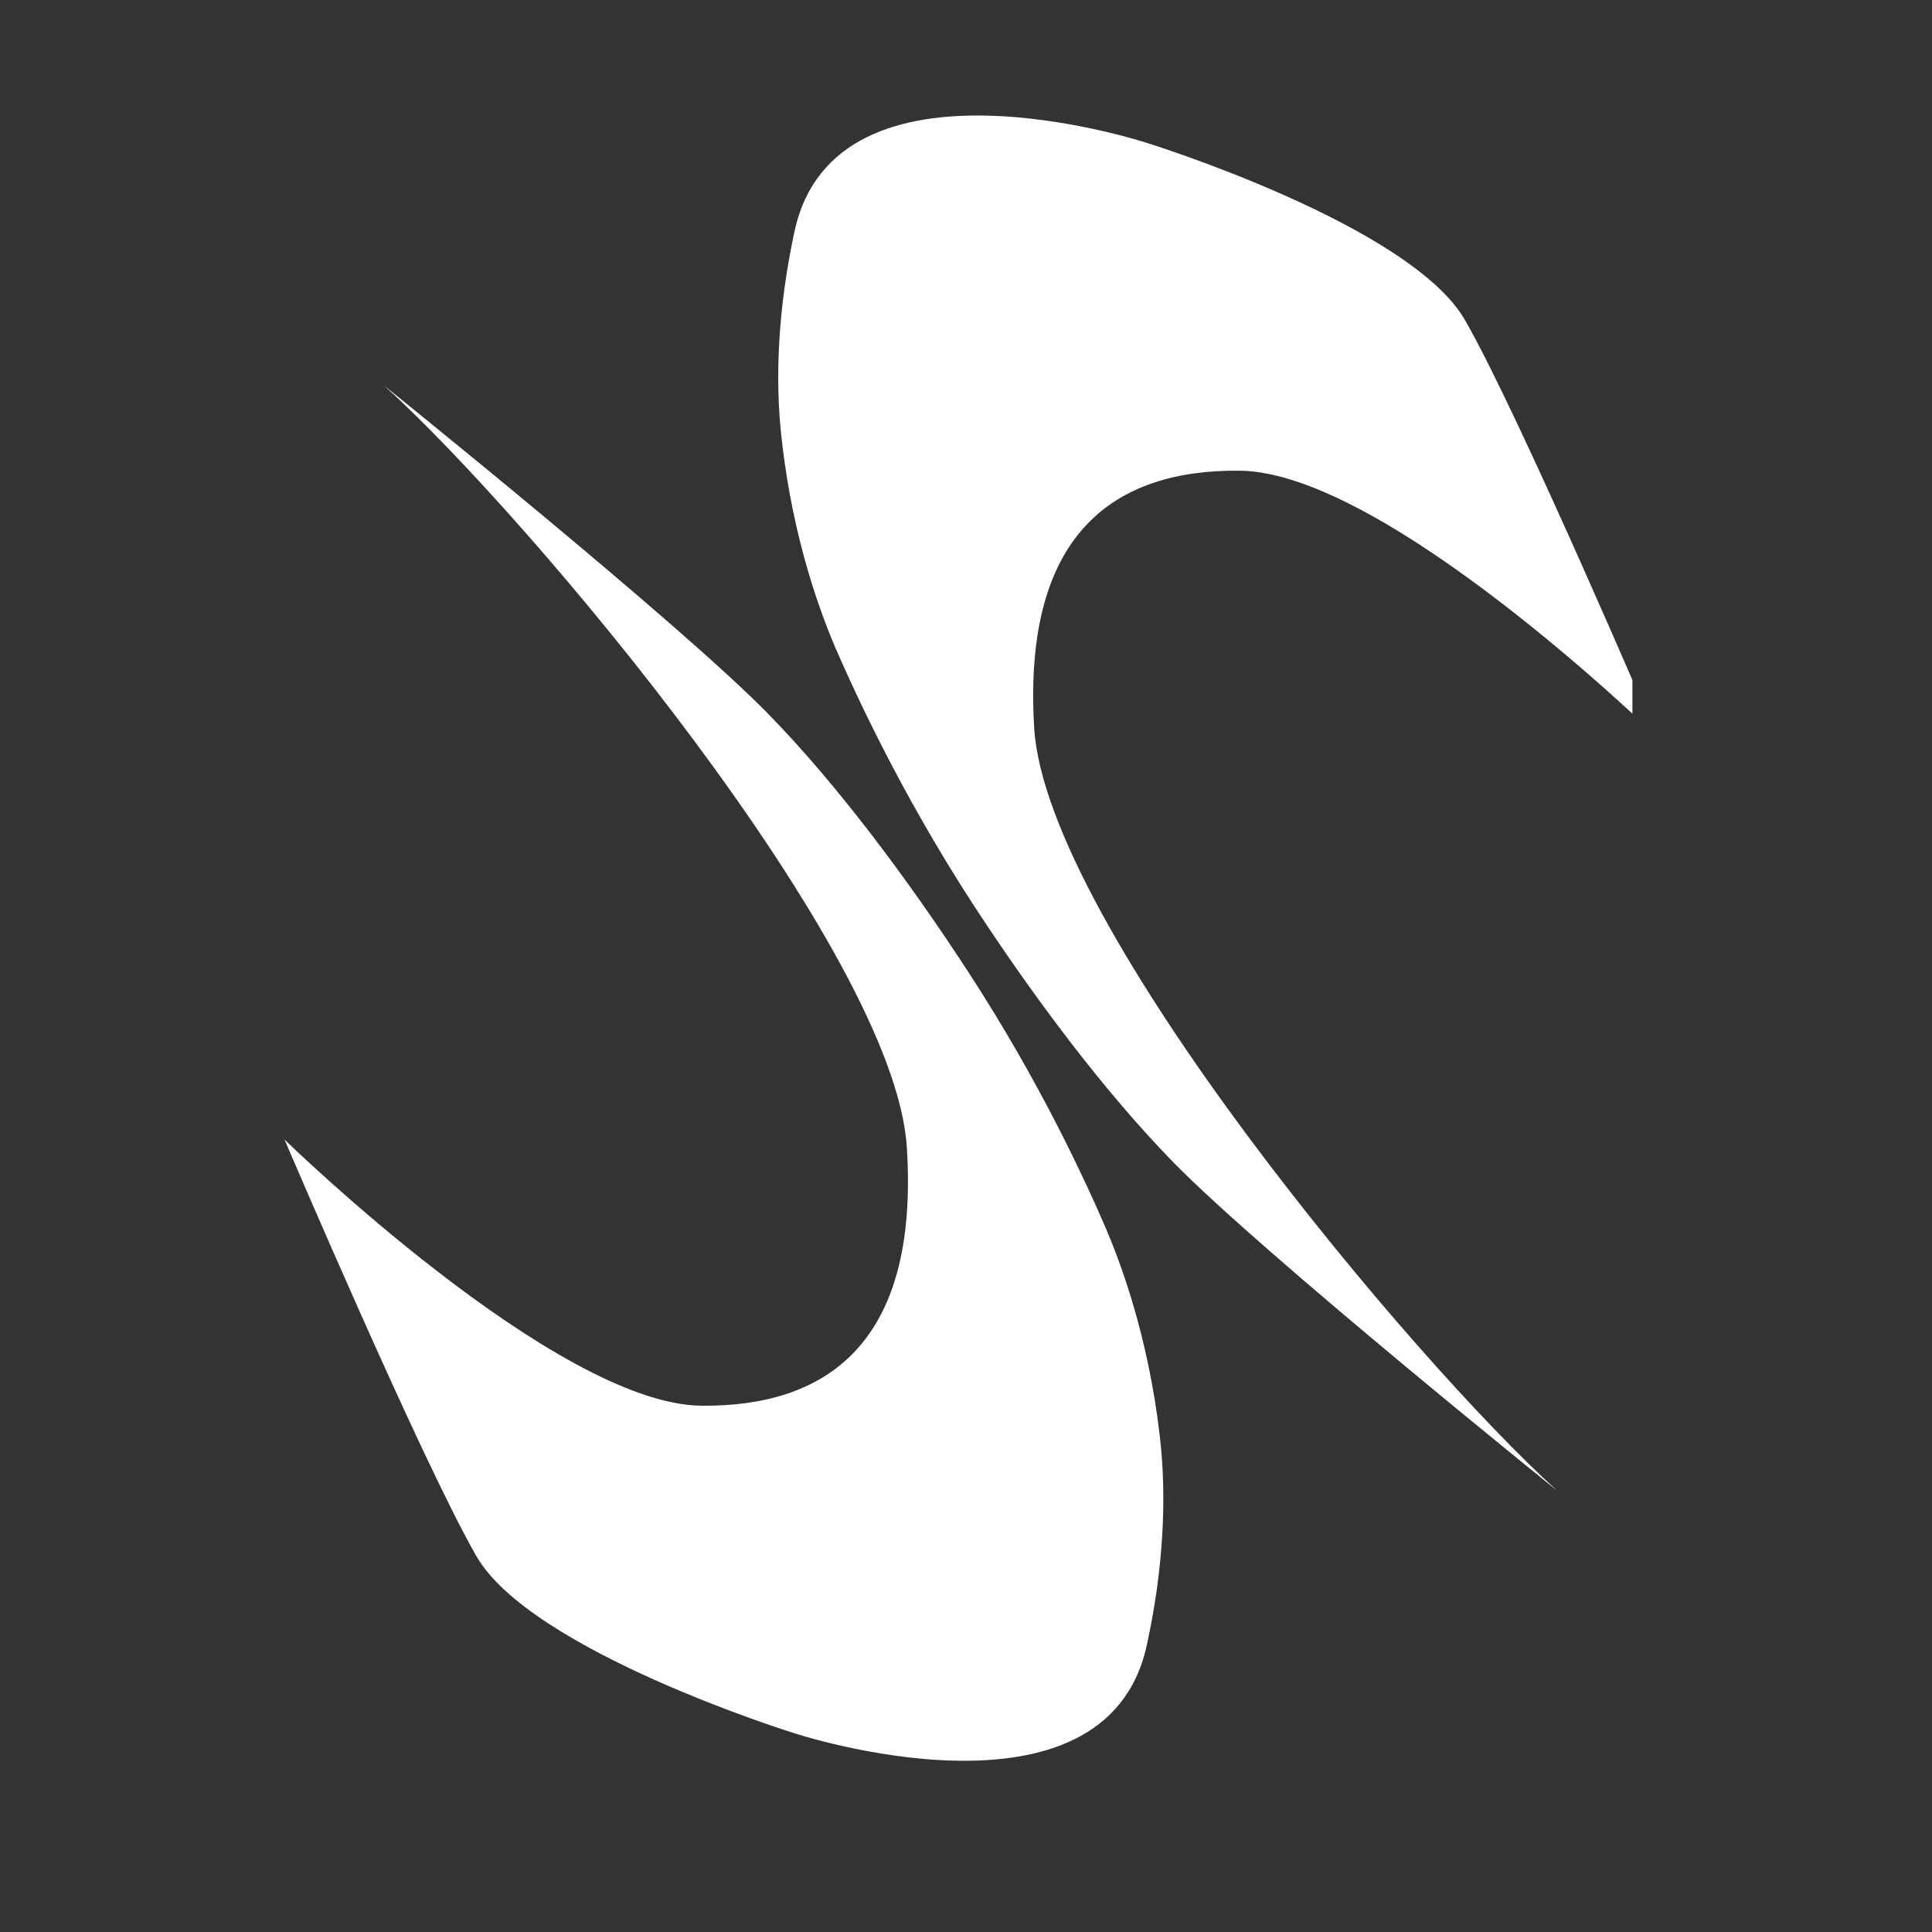 <svg xmlns="http://www.w3.org/2000/svg" xmlns:xlink="http://www.w3.org/1999/xlink" width="40" zoomAndPan="magnify" viewBox="0 0 30 30" height="40" preserveAspectRatio="xMidYMid meet" version="1.2"><rect x="0" y="0" width="30" height="30" fill="#333333" stroke="none"/><defs><clipPath id="6f635c1c00"><path d="M 4.297 5 L 19 5 L 19 27.582 L 4.297 27.582 Z M 4.297 5 "/></clipPath><clipPath id="543305ab90"><path d="M 12 1.453 L 25.348 1.453 L 25.348 24 L 12 24 Z M 12 1.453 "/></clipPath></defs><g id="9520e2b577"><g clip-rule="nonzero" clip-path="url(#6f635c1c00)"><path style=" stroke:none;fill-rule:nonzero;fill:#ffffff;fill-opacity:1;" d="M 5.965 5.988 C 5.965 5.988 10.512 9.641 11.918 11.074 C 13.016 12.195 14.121 13.688 15.039 15.098 C 16.156 16.812 16.859 18.348 17.172 19.074 C 17.379 19.559 17.824 20.707 18.008 22.289 C 18.125 23.277 18.059 24.391 17.809 25.539 C 17.172 28.508 12.336 26.914 12.336 26.914 C 12.336 26.914 8.246 25.645 7.395 24.16 C 6.543 22.676 4.418 17.695 4.418 17.695 C 4.418 17.695 8.637 21.812 10.898 21.828 C 12.824 21.844 14.273 20.871 14.082 17.828 C 13.906 14.777 8.172 7.977 5.965 5.988 "/></g><g clip-rule="nonzero" clip-path="url(#543305ab90)"><path style=" stroke:none;fill-rule:nonzero;fill:#ffffff;fill-opacity:1;" d="M 24.18 23.148 C 24.18 23.148 19.637 19.492 18.23 18.059 C 17.133 16.938 16.023 15.445 15.105 14.035 C 13.992 12.32 13.289 10.785 12.973 10.062 C 12.766 9.574 12.32 8.43 12.141 6.844 C 12.023 5.855 12.09 4.742 12.336 3.598 C 12.973 0.629 17.809 2.219 17.809 2.219 C 17.809 2.219 21.898 3.488 22.75 4.973 C 23.602 6.457 25.727 11.438 25.727 11.438 C 25.727 11.438 21.512 7.324 19.246 7.309 C 17.32 7.289 15.875 8.266 16.059 11.305 C 16.246 14.355 21.984 21.168 24.18 23.148 "/></g></g></svg>